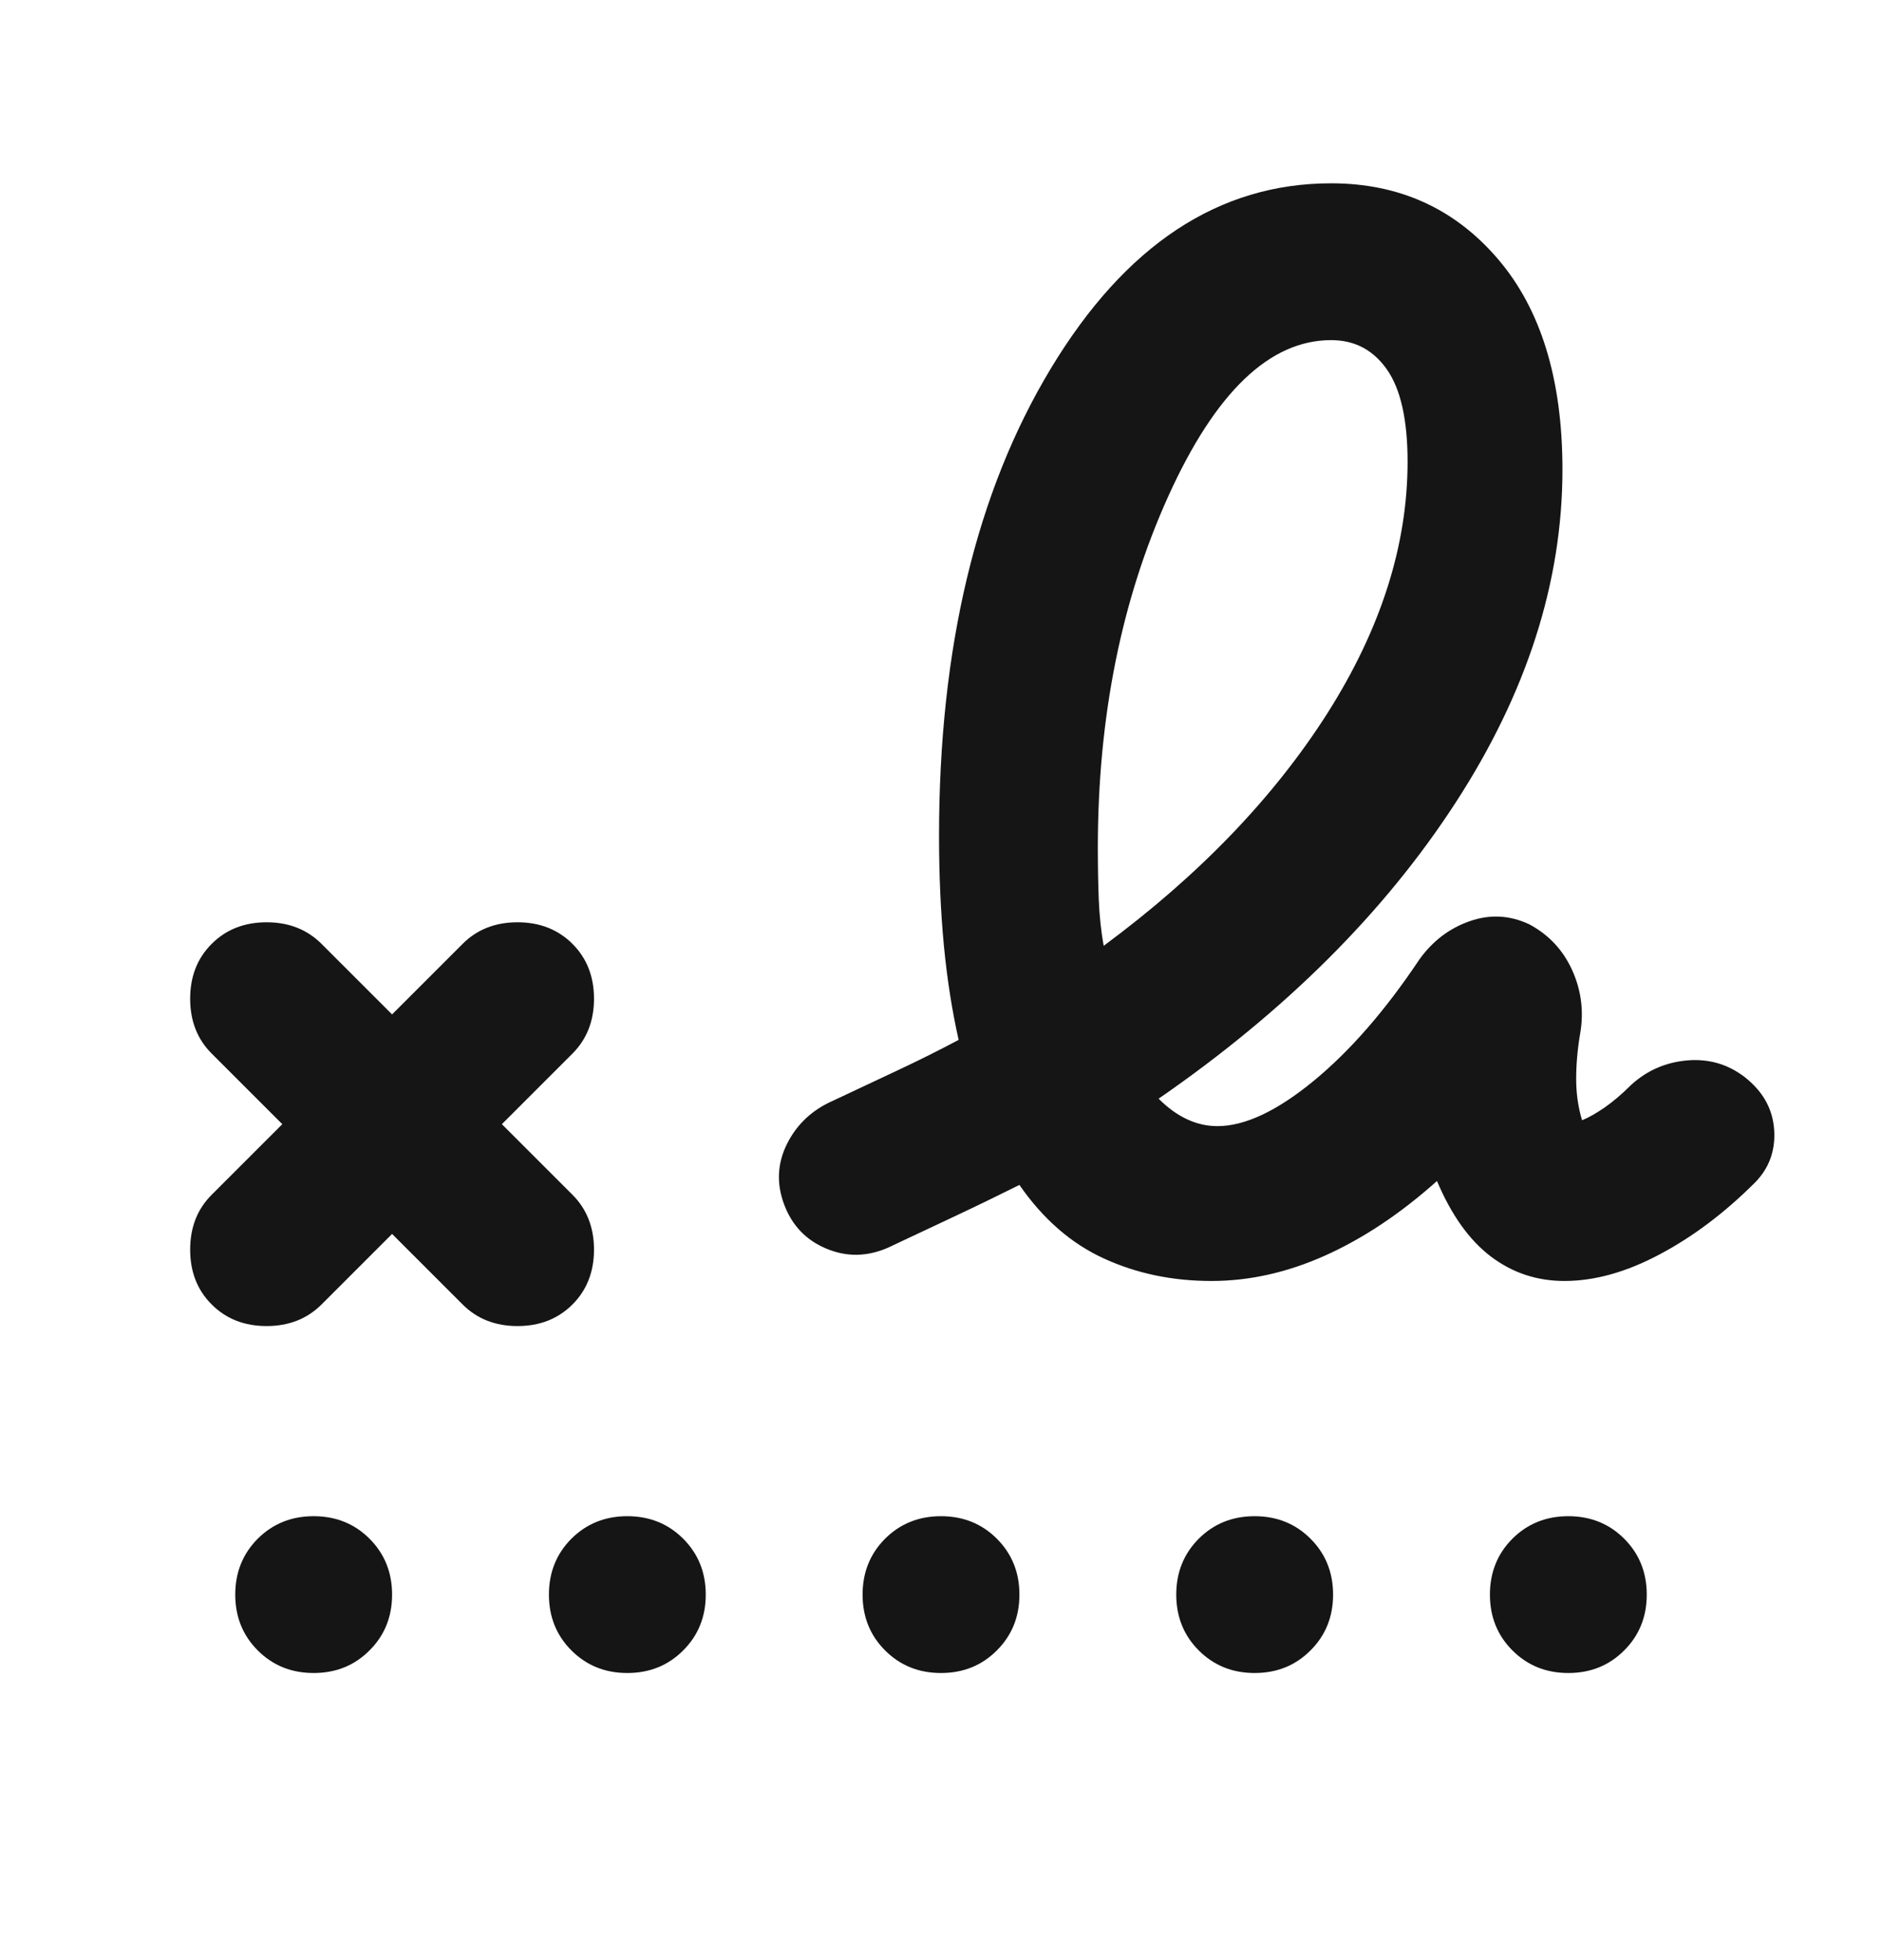 <svg width="24" height="25" viewBox="0 0 24 25" fill="none" xmlns="http://www.w3.org/2000/svg">
<mask id="mask0_835_7050" style="mask-type:alpha" maskUnits="userSpaceOnUse" x="0" y="0" width="24" height="25">
<rect y="0.338" width="24" height="24" fill="#D9D9D9"/>
</mask>
<g mask="url(#mask0_835_7050)">
<path d="M14.075 12.063C15.291 11.163 16.241 10.175 16.925 9.101C17.608 8.026 17.95 6.955 17.95 5.888C17.95 5.355 17.862 4.963 17.687 4.713C17.512 4.463 17.275 4.338 16.975 4.338C16.192 4.338 15.5 5.001 14.9 6.326C14.3 7.651 14 9.146 14 10.813C14 11.046 14.004 11.267 14.012 11.476C14.021 11.684 14.041 11.88 14.075 12.063ZM4.1 16.638C3.916 16.821 3.683 16.913 3.4 16.913C3.116 16.913 2.883 16.821 2.7 16.638C2.516 16.455 2.425 16.221 2.425 15.938C2.425 15.655 2.516 15.421 2.7 15.238L3.6 14.338L2.7 13.438C2.516 13.255 2.425 13.021 2.425 12.738C2.425 12.455 2.516 12.221 2.7 12.038C2.883 11.855 3.116 11.763 3.4 11.763C3.683 11.763 3.916 11.855 4.1 12.038L5 12.938L5.9 12.038C6.083 11.855 6.316 11.763 6.6 11.763C6.883 11.763 7.116 11.855 7.3 12.038C7.483 12.221 7.575 12.455 7.575 12.738C7.575 13.021 7.483 13.255 7.3 13.438L6.4 14.338L7.3 15.238C7.483 15.421 7.575 15.655 7.575 15.938C7.575 16.221 7.483 16.455 7.3 16.638C7.116 16.821 6.883 16.913 6.6 16.913C6.316 16.913 6.083 16.821 5.9 16.638L5 15.738L4.1 16.638ZM15.45 16.338C14.95 16.338 14.492 16.242 14.075 16.05C13.658 15.859 13.3 15.546 13 15.113C12.733 15.246 12.458 15.38 12.175 15.513L11.325 15.913C11.058 16.03 10.796 16.034 10.537 15.925C10.279 15.817 10.1 15.63 10 15.363C9.9 15.096 9.912 14.838 10.037 14.588C10.162 14.338 10.358 14.155 10.625 14.038C10.908 13.905 11.183 13.775 11.45 13.65C11.716 13.525 11.975 13.396 12.225 13.263C12.142 12.896 12.079 12.496 12.037 12.063C11.996 11.63 11.975 11.163 11.975 10.663C11.975 8.263 12.45 6.276 13.4 4.701C14.35 3.126 15.541 2.338 16.975 2.338C17.841 2.338 18.55 2.659 19.1 3.301C19.65 3.942 19.925 4.838 19.925 5.988C19.925 7.421 19.471 8.838 18.562 10.238C17.654 11.638 16.392 12.896 14.775 14.013C14.892 14.13 15.012 14.217 15.137 14.275C15.262 14.334 15.392 14.363 15.525 14.363C15.875 14.363 16.283 14.171 16.75 13.788C17.216 13.405 17.666 12.888 18.1 12.238C18.267 12.005 18.479 11.842 18.737 11.751C18.996 11.659 19.25 11.671 19.5 11.788C19.75 11.921 19.933 12.117 20.05 12.376C20.166 12.634 20.2 12.905 20.15 13.188C20.116 13.388 20.1 13.58 20.1 13.763C20.1 13.946 20.125 14.121 20.175 14.288C20.258 14.255 20.354 14.2 20.462 14.126C20.571 14.05 20.683 13.955 20.8 13.838C21 13.655 21.237 13.55 21.512 13.525C21.787 13.501 22.033 13.571 22.25 13.738C22.483 13.921 22.608 14.146 22.625 14.413C22.642 14.68 22.558 14.905 22.375 15.088C21.991 15.471 21.587 15.775 21.162 16C20.737 16.226 20.333 16.338 19.95 16.338C19.6 16.338 19.287 16.234 19.012 16.026C18.737 15.817 18.508 15.496 18.325 15.063C17.858 15.48 17.383 15.796 16.9 16.013C16.416 16.23 15.933 16.338 15.45 16.338ZM4 21.338C3.716 21.338 3.479 21.242 3.287 21.05C3.096 20.859 3 20.621 3 20.338C3 20.055 3.096 19.817 3.287 19.625C3.479 19.434 3.716 19.338 4 19.338C4.283 19.338 4.521 19.434 4.712 19.625C4.904 19.817 5 20.055 5 20.338C5 20.621 4.904 20.859 4.712 21.05C4.521 21.242 4.283 21.338 4 21.338ZM8 21.338C7.716 21.338 7.479 21.242 7.287 21.05C7.096 20.859 7 20.621 7 20.338C7 20.055 7.096 19.817 7.287 19.625C7.479 19.434 7.716 19.338 8 19.338C8.283 19.338 8.521 19.434 8.712 19.625C8.904 19.817 9 20.055 9 20.338C9 20.621 8.904 20.859 8.712 21.05C8.521 21.242 8.283 21.338 8 21.338ZM12 21.338C11.716 21.338 11.479 21.242 11.287 21.05C11.096 20.859 11 20.621 11 20.338C11 20.055 11.096 19.817 11.287 19.625C11.479 19.434 11.716 19.338 12 19.338C12.283 19.338 12.521 19.434 12.712 19.625C12.904 19.817 13 20.055 13 20.338C13 20.621 12.904 20.859 12.712 21.05C12.521 21.242 12.283 21.338 12 21.338ZM16 21.338C15.716 21.338 15.479 21.242 15.287 21.05C15.096 20.859 15 20.621 15 20.338C15 20.055 15.096 19.817 15.287 19.625C15.479 19.434 15.716 19.338 16 19.338C16.283 19.338 16.521 19.434 16.712 19.625C16.904 19.817 17 20.055 17 20.338C17 20.621 16.904 20.859 16.712 21.05C16.521 21.242 16.283 21.338 16 21.338ZM20 21.338C19.716 21.338 19.479 21.242 19.287 21.05C19.096 20.859 19 20.621 19 20.338C19 20.055 19.096 19.817 19.287 19.625C19.479 19.434 19.716 19.338 20 19.338C20.283 19.338 20.521 19.434 20.712 19.625C20.904 19.817 21 20.055 21 20.338C21 20.621 20.904 20.859 20.712 21.05C20.521 21.242 20.283 21.338 20 21.338Z" fill="#151515"/>
</g>
</svg>
